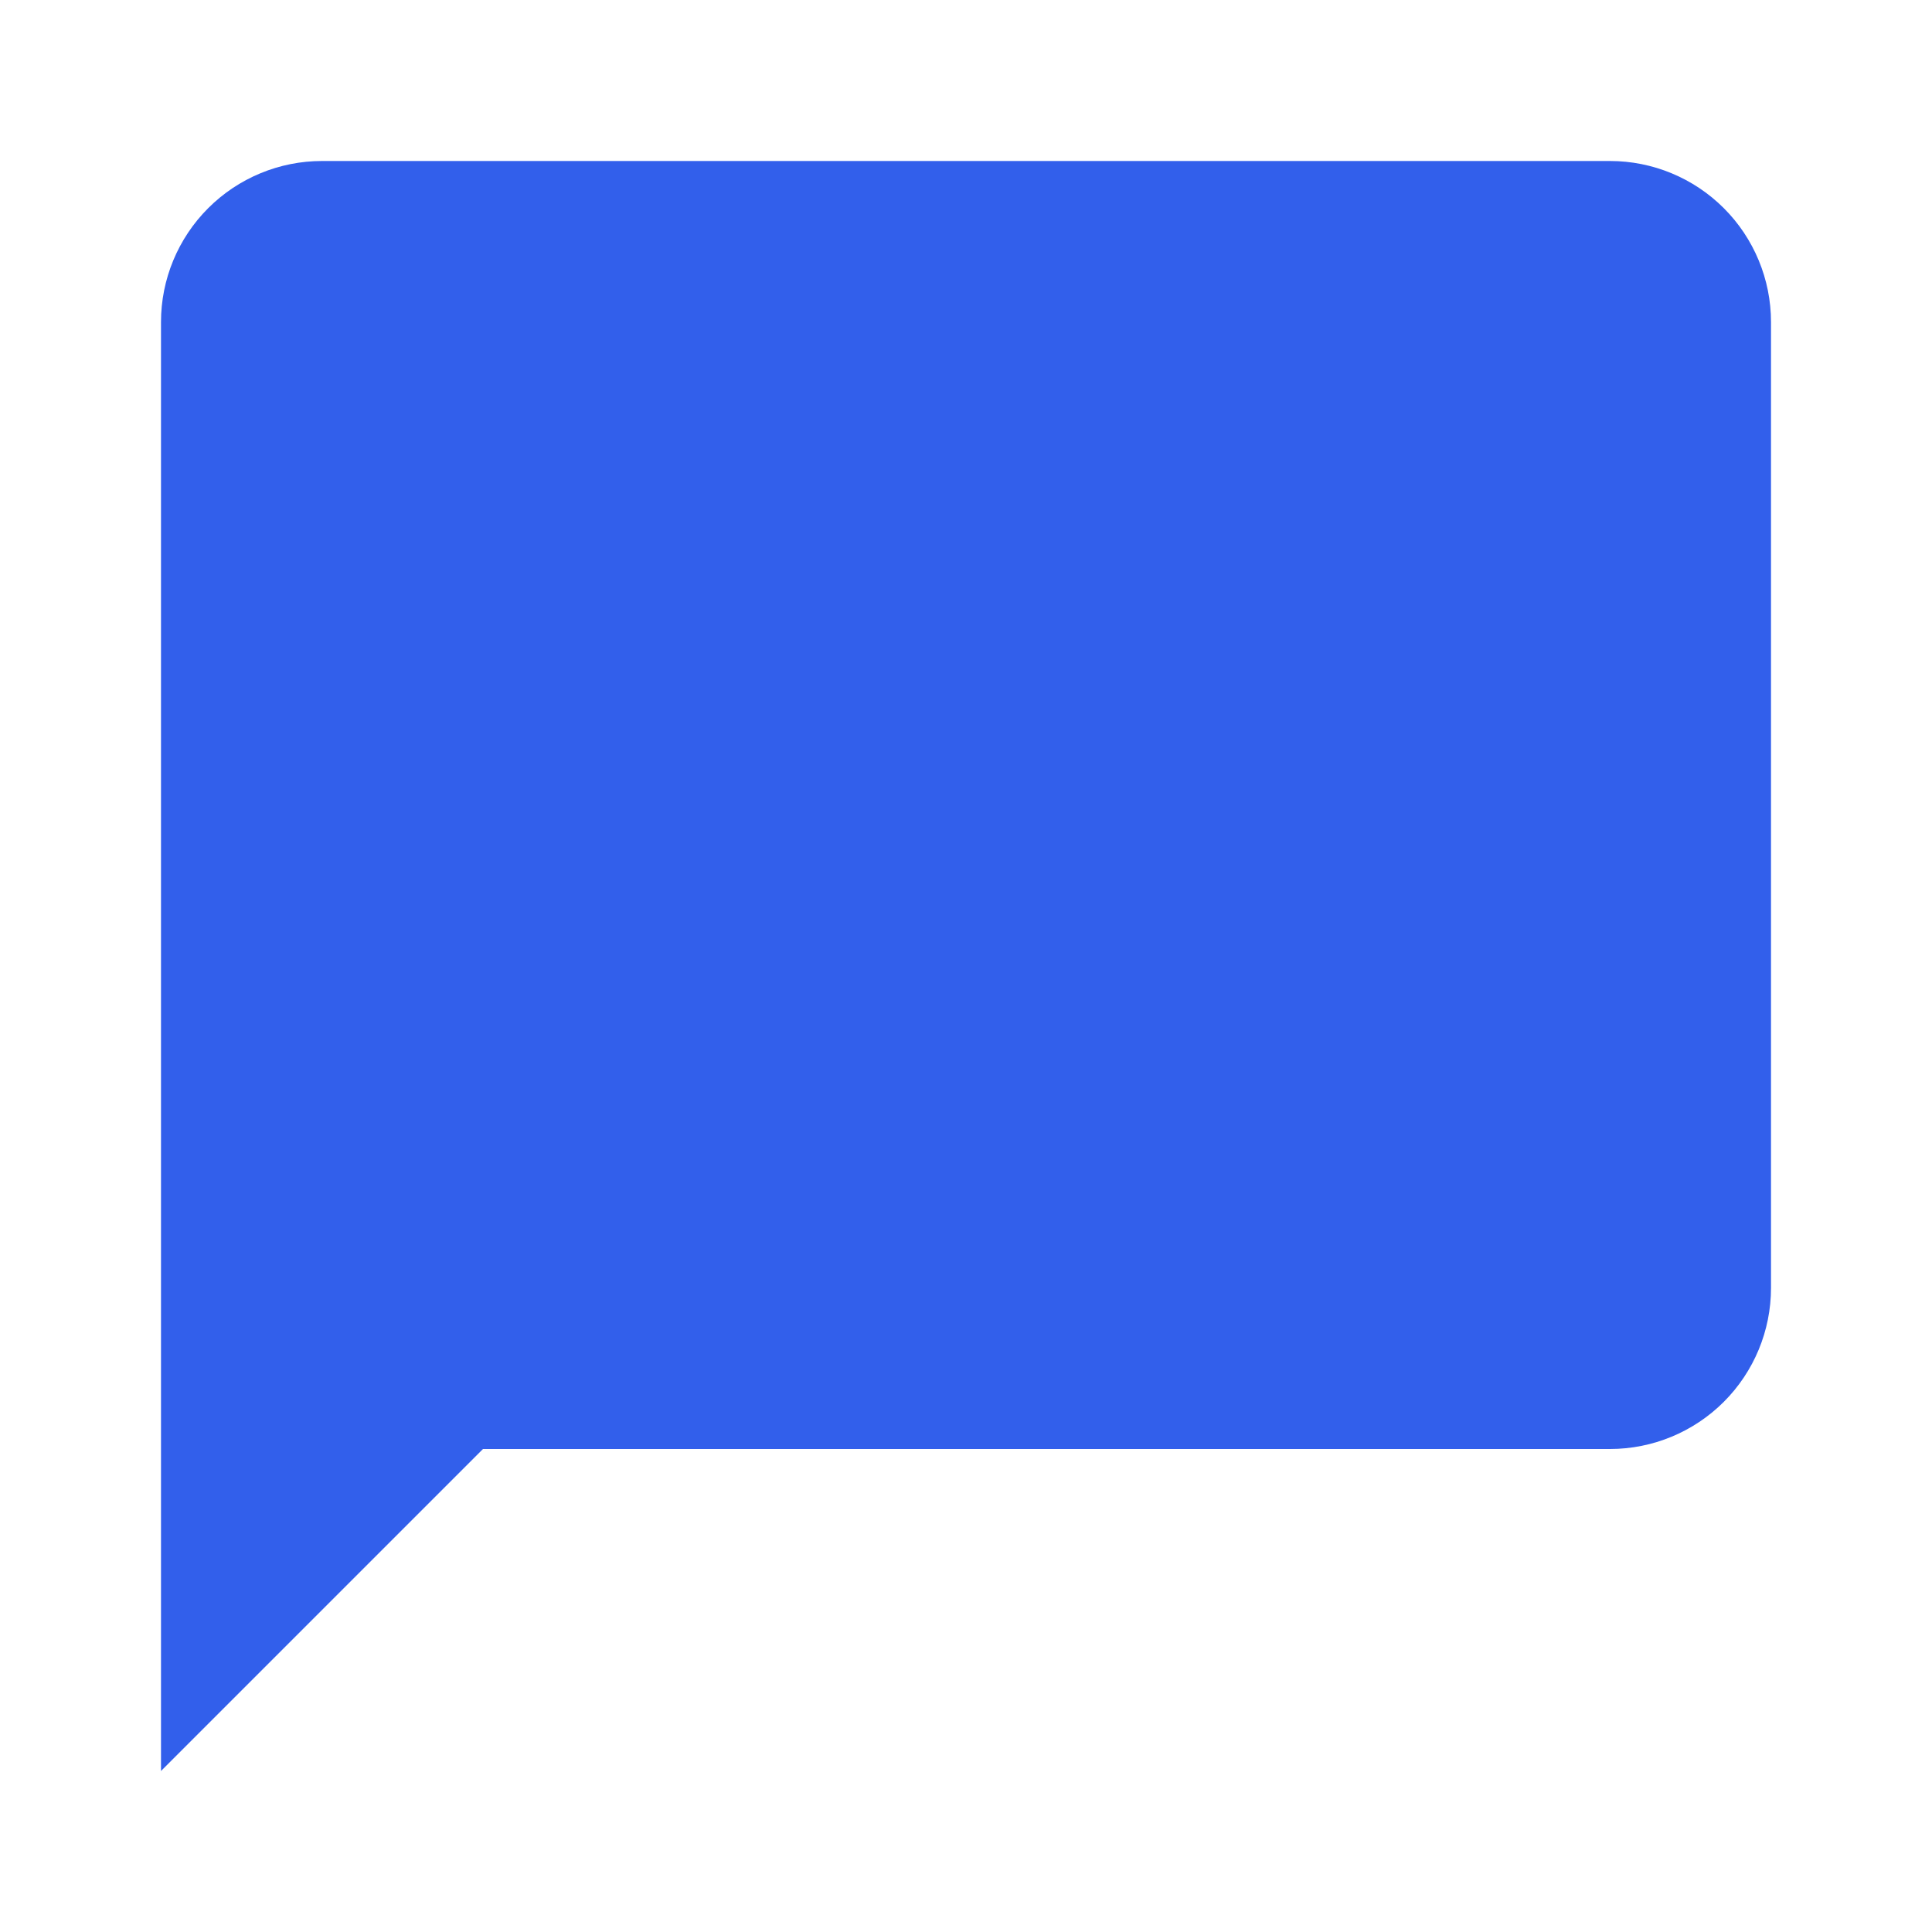<svg width="24" height="24" viewBox="0 0 24 24" fill="none" xmlns="http://www.w3.org/2000/svg">
<g id="mdi:message">
<path id="Vector" d="M20 2H4C3.47 2 2.961 2.211 2.586 2.586C2.211 2.961 2 3.47 2 4V22L6 18H20C20.53 18 21.039 17.789 21.414 17.414C21.789 17.039 22 16.53 22 16V4C22 3.47 21.789 2.961 21.414 2.586C21.039 2.211 20.53 2 20 2Z" fill="#325FEB"/>
</g>
</svg>
